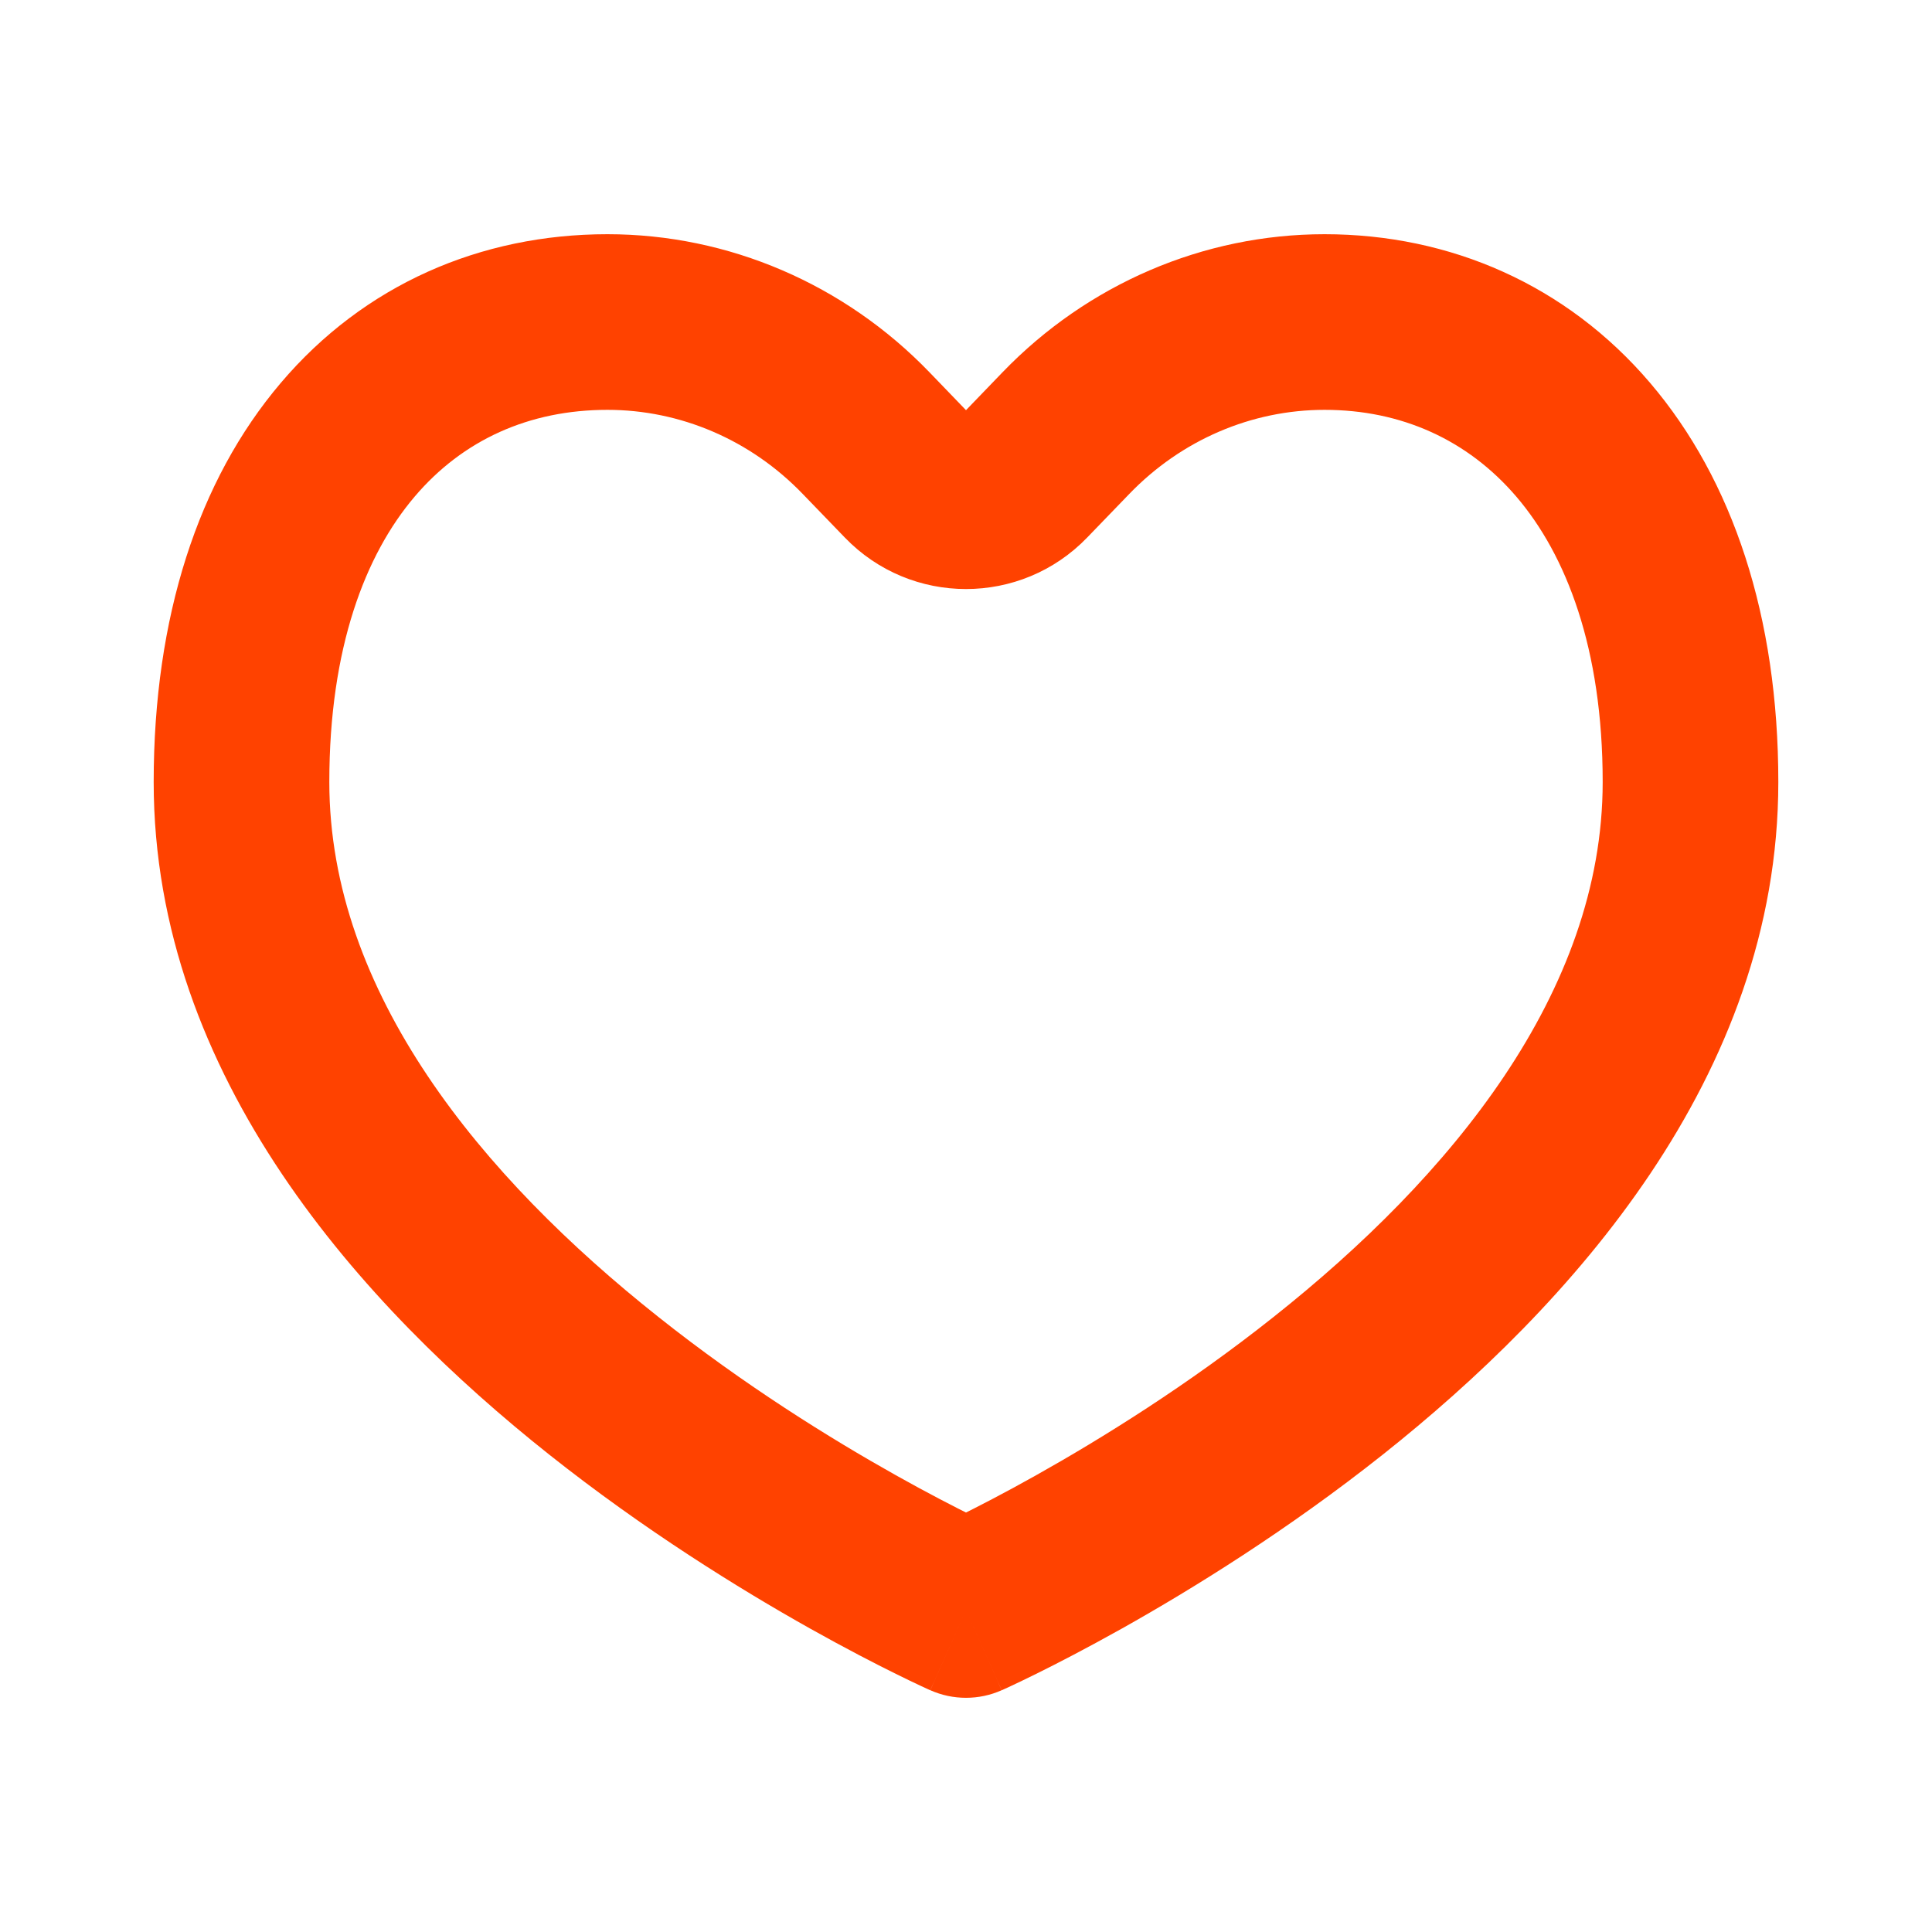<svg width="22" height="22" viewBox="0 0 22 22" fill="none" xmlns="http://www.w3.org/2000/svg">
<path d="M11 18.333L10.594 19.247C10.852 19.362 11.148 19.362 11.406 19.247L11 18.333ZM9.863 4.932L10.583 4.238L10.583 4.238L9.863 4.932ZM12.137 4.932L11.417 4.238L11.417 4.238L12.137 4.932ZM10.34 5.427L9.62 6.121L9.62 6.121L10.34 5.427ZM11.66 5.427L10.94 4.733L10.94 4.733L11.66 5.427ZM9.143 5.627L9.62 6.121L11.06 4.733L10.583 4.238L9.143 5.627ZM12.38 6.121L12.857 5.627L11.417 4.238L10.94 4.733L12.38 6.121ZM15.083 2.667C13.701 2.667 12.383 3.237 11.417 4.238L12.857 5.627C13.454 5.007 14.255 4.667 15.083 4.667V2.667ZM20.25 8.905C20.25 7.024 19.733 5.466 18.79 4.36C17.839 3.244 16.514 2.667 15.083 2.667V4.667C15.953 4.667 16.712 5.006 17.269 5.658C17.834 6.32 18.25 7.381 18.25 8.905H20.25ZM6.917 4.667C7.745 4.667 8.547 5.007 9.143 5.627L10.583 4.238C9.617 3.237 8.299 2.667 6.917 2.667V4.667ZM3.75 8.905C3.75 7.376 4.16 6.316 4.721 5.656C5.271 5.008 6.028 4.667 6.917 4.667V2.667C5.472 2.667 4.146 3.242 3.196 4.362C2.256 5.469 1.75 7.028 1.75 8.905H3.75ZM11 18.333C11.406 17.42 11.406 17.42 11.407 17.42C11.407 17.42 11.407 17.42 11.407 17.42C11.407 17.42 11.407 17.42 11.407 17.42C11.406 17.42 11.406 17.419 11.404 17.419C11.402 17.418 11.397 17.416 11.391 17.413C11.378 17.407 11.358 17.398 11.331 17.385C11.277 17.36 11.195 17.32 11.089 17.268C10.877 17.163 10.57 17.006 10.2 16.798C9.458 16.382 8.475 15.773 7.497 14.996C5.487 13.402 3.75 11.303 3.75 8.905H1.75C1.75 12.268 4.138 14.884 6.253 16.563C7.338 17.424 8.417 18.091 9.222 18.543C9.625 18.769 9.963 18.943 10.202 19.061C10.322 19.12 10.417 19.166 10.484 19.197C10.517 19.212 10.543 19.224 10.562 19.233C10.571 19.237 10.578 19.24 10.584 19.243C10.586 19.244 10.589 19.245 10.59 19.246C10.591 19.246 10.592 19.246 10.592 19.247C10.593 19.247 10.593 19.247 10.593 19.247C10.594 19.247 10.594 19.247 11 18.333ZM18.25 8.905C18.25 11.303 16.513 13.402 14.503 14.996C13.525 15.773 12.542 16.382 11.8 16.798C11.43 17.006 11.123 17.163 10.911 17.268C10.805 17.32 10.723 17.36 10.669 17.385C10.642 17.398 10.622 17.407 10.609 17.413C10.603 17.416 10.598 17.418 10.596 17.419C10.594 17.419 10.594 17.42 10.593 17.42C10.593 17.42 10.593 17.42 10.593 17.42C10.593 17.42 10.593 17.42 10.593 17.42C10.594 17.42 10.594 17.42 11 18.333C11.406 19.247 11.406 19.247 11.407 19.247C11.407 19.247 11.407 19.247 11.408 19.247C11.408 19.246 11.409 19.246 11.41 19.246C11.411 19.245 11.414 19.244 11.416 19.243C11.422 19.24 11.429 19.237 11.438 19.233C11.457 19.224 11.483 19.212 11.516 19.197C11.583 19.166 11.678 19.12 11.798 19.061C12.037 18.943 12.374 18.769 12.778 18.543C13.583 18.091 14.662 17.424 15.747 16.563C17.862 14.884 20.25 12.268 20.25 8.905H18.25ZM9.62 6.121C10.374 6.903 11.626 6.903 12.38 6.121L10.94 4.733C10.973 4.699 11.027 4.699 11.06 4.733L9.62 6.121Z" fill="#FF4200"/>
</svg>
